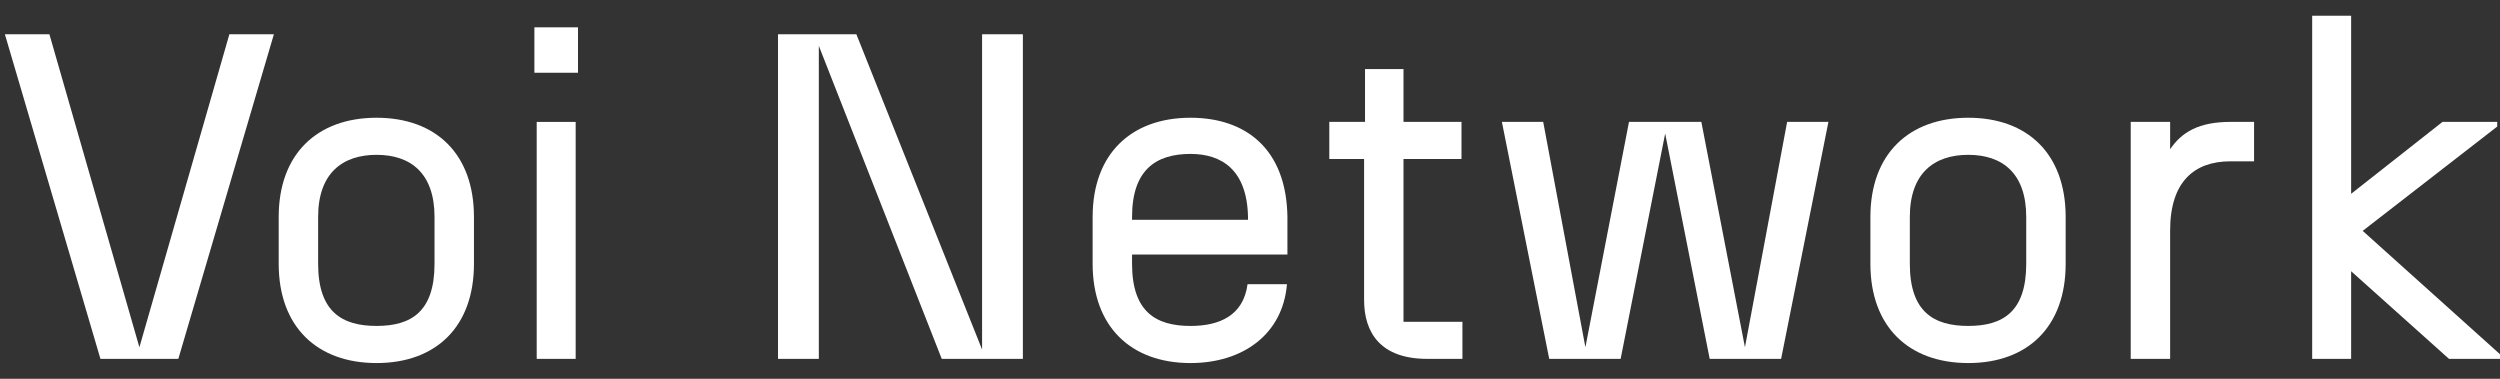 <svg width="132" height="20" viewBox="0 0 132 20" fill="none" xmlns="http://www.w3.org/2000/svg">
<rect x="0" y="0" width="132" height="20" fill="#333333" stroke="none"/>
<path d="M0.259 1.81H2.609L7.36 18.336L12.111 1.81H14.461L9.416 18.948H5.303L0.258 1.81H0.259Z" fill="white"/>
<path d="M19.882 6.217C23.017 6.217 25.025 8.128 25.025 11.456V13.928C25.025 17.259 23.017 19.169 19.882 19.169C16.747 19.169 14.715 17.259 14.715 13.928V11.456C14.715 8.127 16.748 6.217 19.882 6.217ZM19.882 17.209C21.694 17.209 22.943 16.475 22.943 13.928V11.456C22.943 9.156 21.693 8.175 19.882 8.175C18.071 8.175 16.797 9.156 16.797 11.456V13.928C16.797 16.475 18.07 17.209 19.882 17.209Z" fill="white"/>
<path d="M28.216 1.443H30.518V3.841H28.216V1.443ZM28.338 6.437H30.395V18.948H28.338V6.437Z" fill="white"/>
<path d="M41.078 1.81H45.217L51.854 18.457V1.81H54.008V18.948H49.724L43.234 2.421V18.948H41.079V1.81H41.078Z" fill="white"/>
<path d="M57.691 13.928V11.456C57.691 8.127 59.724 6.217 62.858 6.217C65.796 6.217 67.927 7.882 67.976 11.456V13.44H59.772V13.928C59.772 16.476 61.045 17.21 62.858 17.21C64.376 17.21 65.649 16.672 65.87 15.007H67.951C67.731 17.651 65.624 19.169 62.858 19.169C59.723 19.169 57.691 17.259 57.691 13.928V13.928ZM65.895 11.604V11.456C65.845 8.958 64.499 8.127 62.858 8.127C61.045 8.127 59.772 8.958 59.772 11.456V11.604H65.895Z" fill="white"/>
<path d="M72.024 15.838V8.396H70.187V6.436H72.073V3.646H74.105V6.436H77.167V8.396H74.105V16.99H77.216V18.948H75.355C72.881 18.948 72.024 17.552 72.024 15.838Z" fill="white"/>
<path d="M87.921 7.049L85.57 18.948H81.799L79.3 6.436H81.481L83.709 18.335L86.011 6.436H89.831L92.133 18.335L94.361 6.436H96.541L94.043 18.948H90.272L87.921 7.049Z" fill="white"/>
<path d="M103.924 6.217C107.059 6.217 109.067 8.128 109.067 11.456V13.928C109.067 17.259 107.059 19.169 103.924 19.169C100.789 19.169 98.757 17.259 98.757 13.928V11.456C98.757 8.127 100.79 6.217 103.924 6.217ZM103.924 17.209C105.736 17.209 106.985 16.475 106.985 13.928V11.456C106.985 9.156 105.735 8.175 103.924 8.175C102.113 8.175 100.839 9.156 100.839 11.456V13.928C100.839 16.475 102.112 17.209 103.924 17.209Z" fill="white"/>
<path d="M112.502 6.436H114.583V7.881C115.195 6.974 116.102 6.436 117.768 6.436H119.015V8.517H117.768C115.881 8.517 114.583 9.57 114.583 12.165V18.947H112.502V6.435V6.436Z" fill="white"/>
<path d="M124.751 12.19L131.999 18.703V18.948H129.307L124.14 14.321V18.948H122.083V0.831H124.14V10.232L128.964 6.436H131.853V6.682L124.751 12.189V12.19Z" fill="white"/>
</svg>

